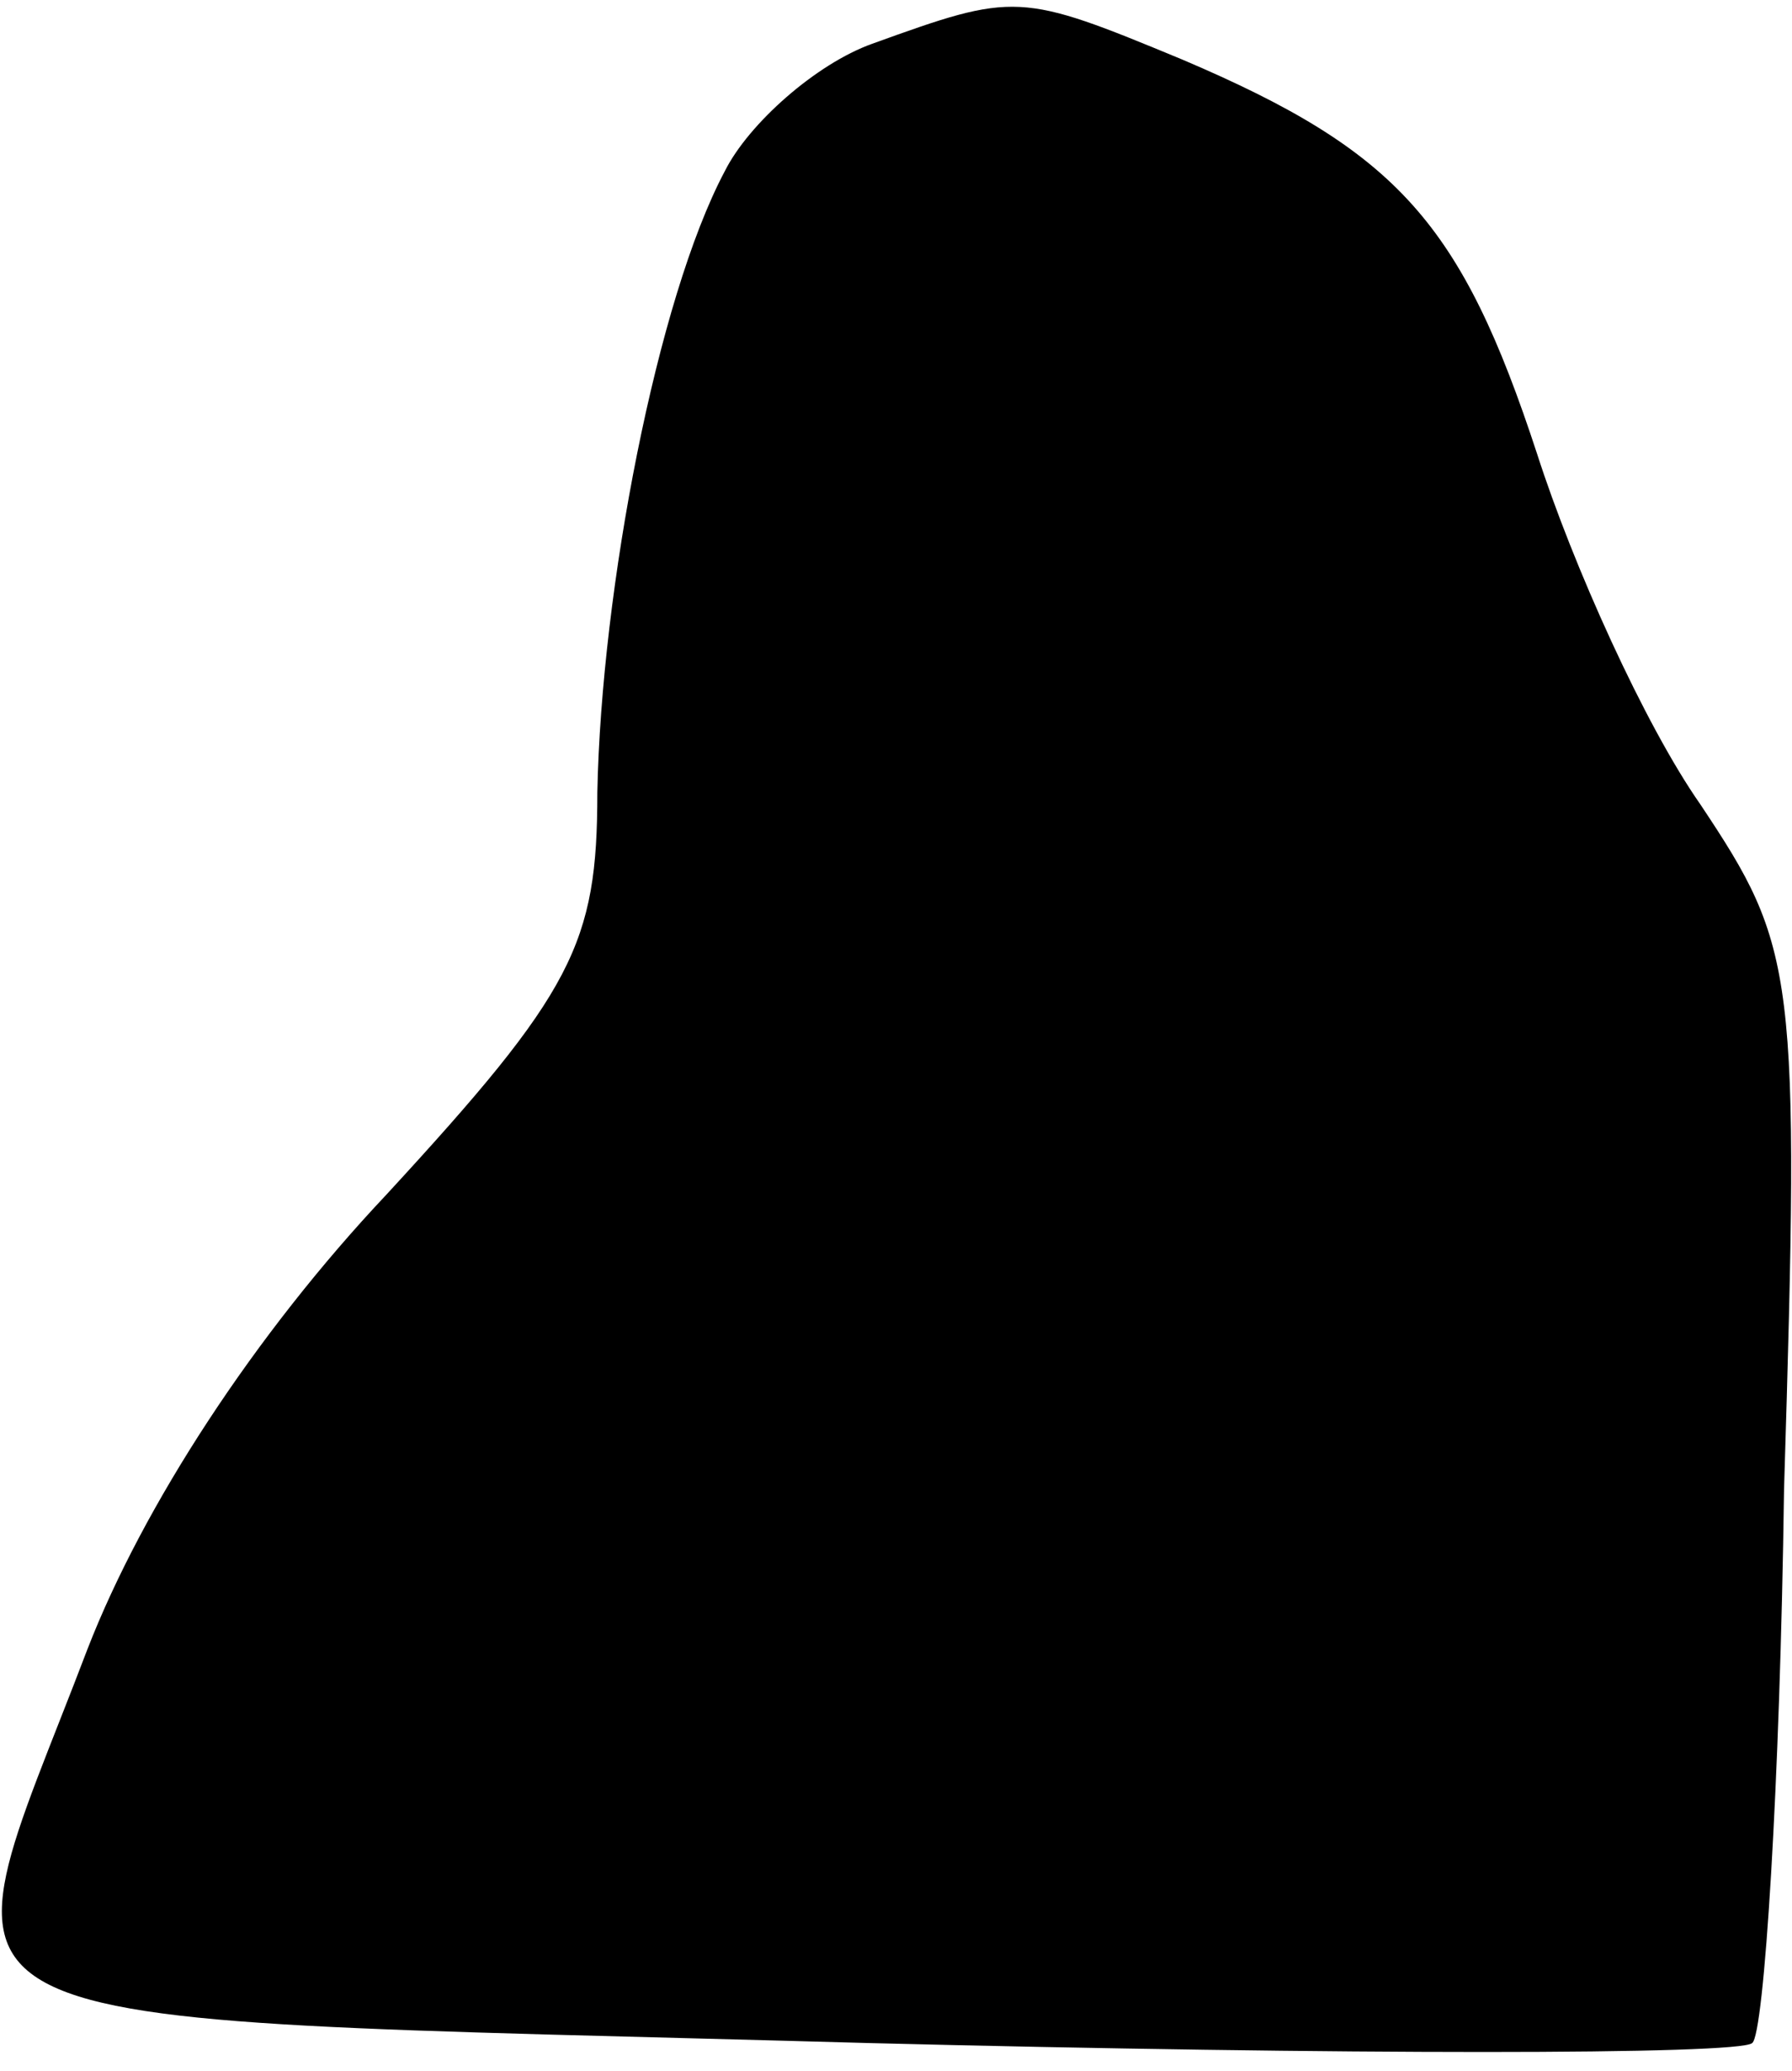 <?xml version="1.0" standalone="no"?>
<!DOCTYPE svg PUBLIC "-//W3C//DTD SVG 20010904//EN"
 "http://www.w3.org/TR/2001/REC-SVG-20010904/DTD/svg10.dtd">
<svg version="1.0" xmlns="http://www.w3.org/2000/svg"
 width="45pt" height="52pt" viewBox="0 0 45 52"
 preserveAspectRatio="xMidYMid meet">
<g transform="translate(0,52) scale(0.1,-0.1)"
fill="#000000" stroke="none">
<path fill="#000000" stroke="none" d="M219 509 c-14 -5 -31 -20 -37 -32 -17
-32 -31 -105 -32 -156 0 -38 -6 -50 -53 -101 -33 -35 -61 -78 -75 -114 -38
-100 -53 -92 196 -99 119 -3 219 -3 222 0 3 2 7 65 8 139 4 130 3 136 -21 172
-14 20 -32 60 -41 88 -19 58 -35 76 -89 99 -41 17 -42 17 -78 4z"/>
</g>
</svg>

